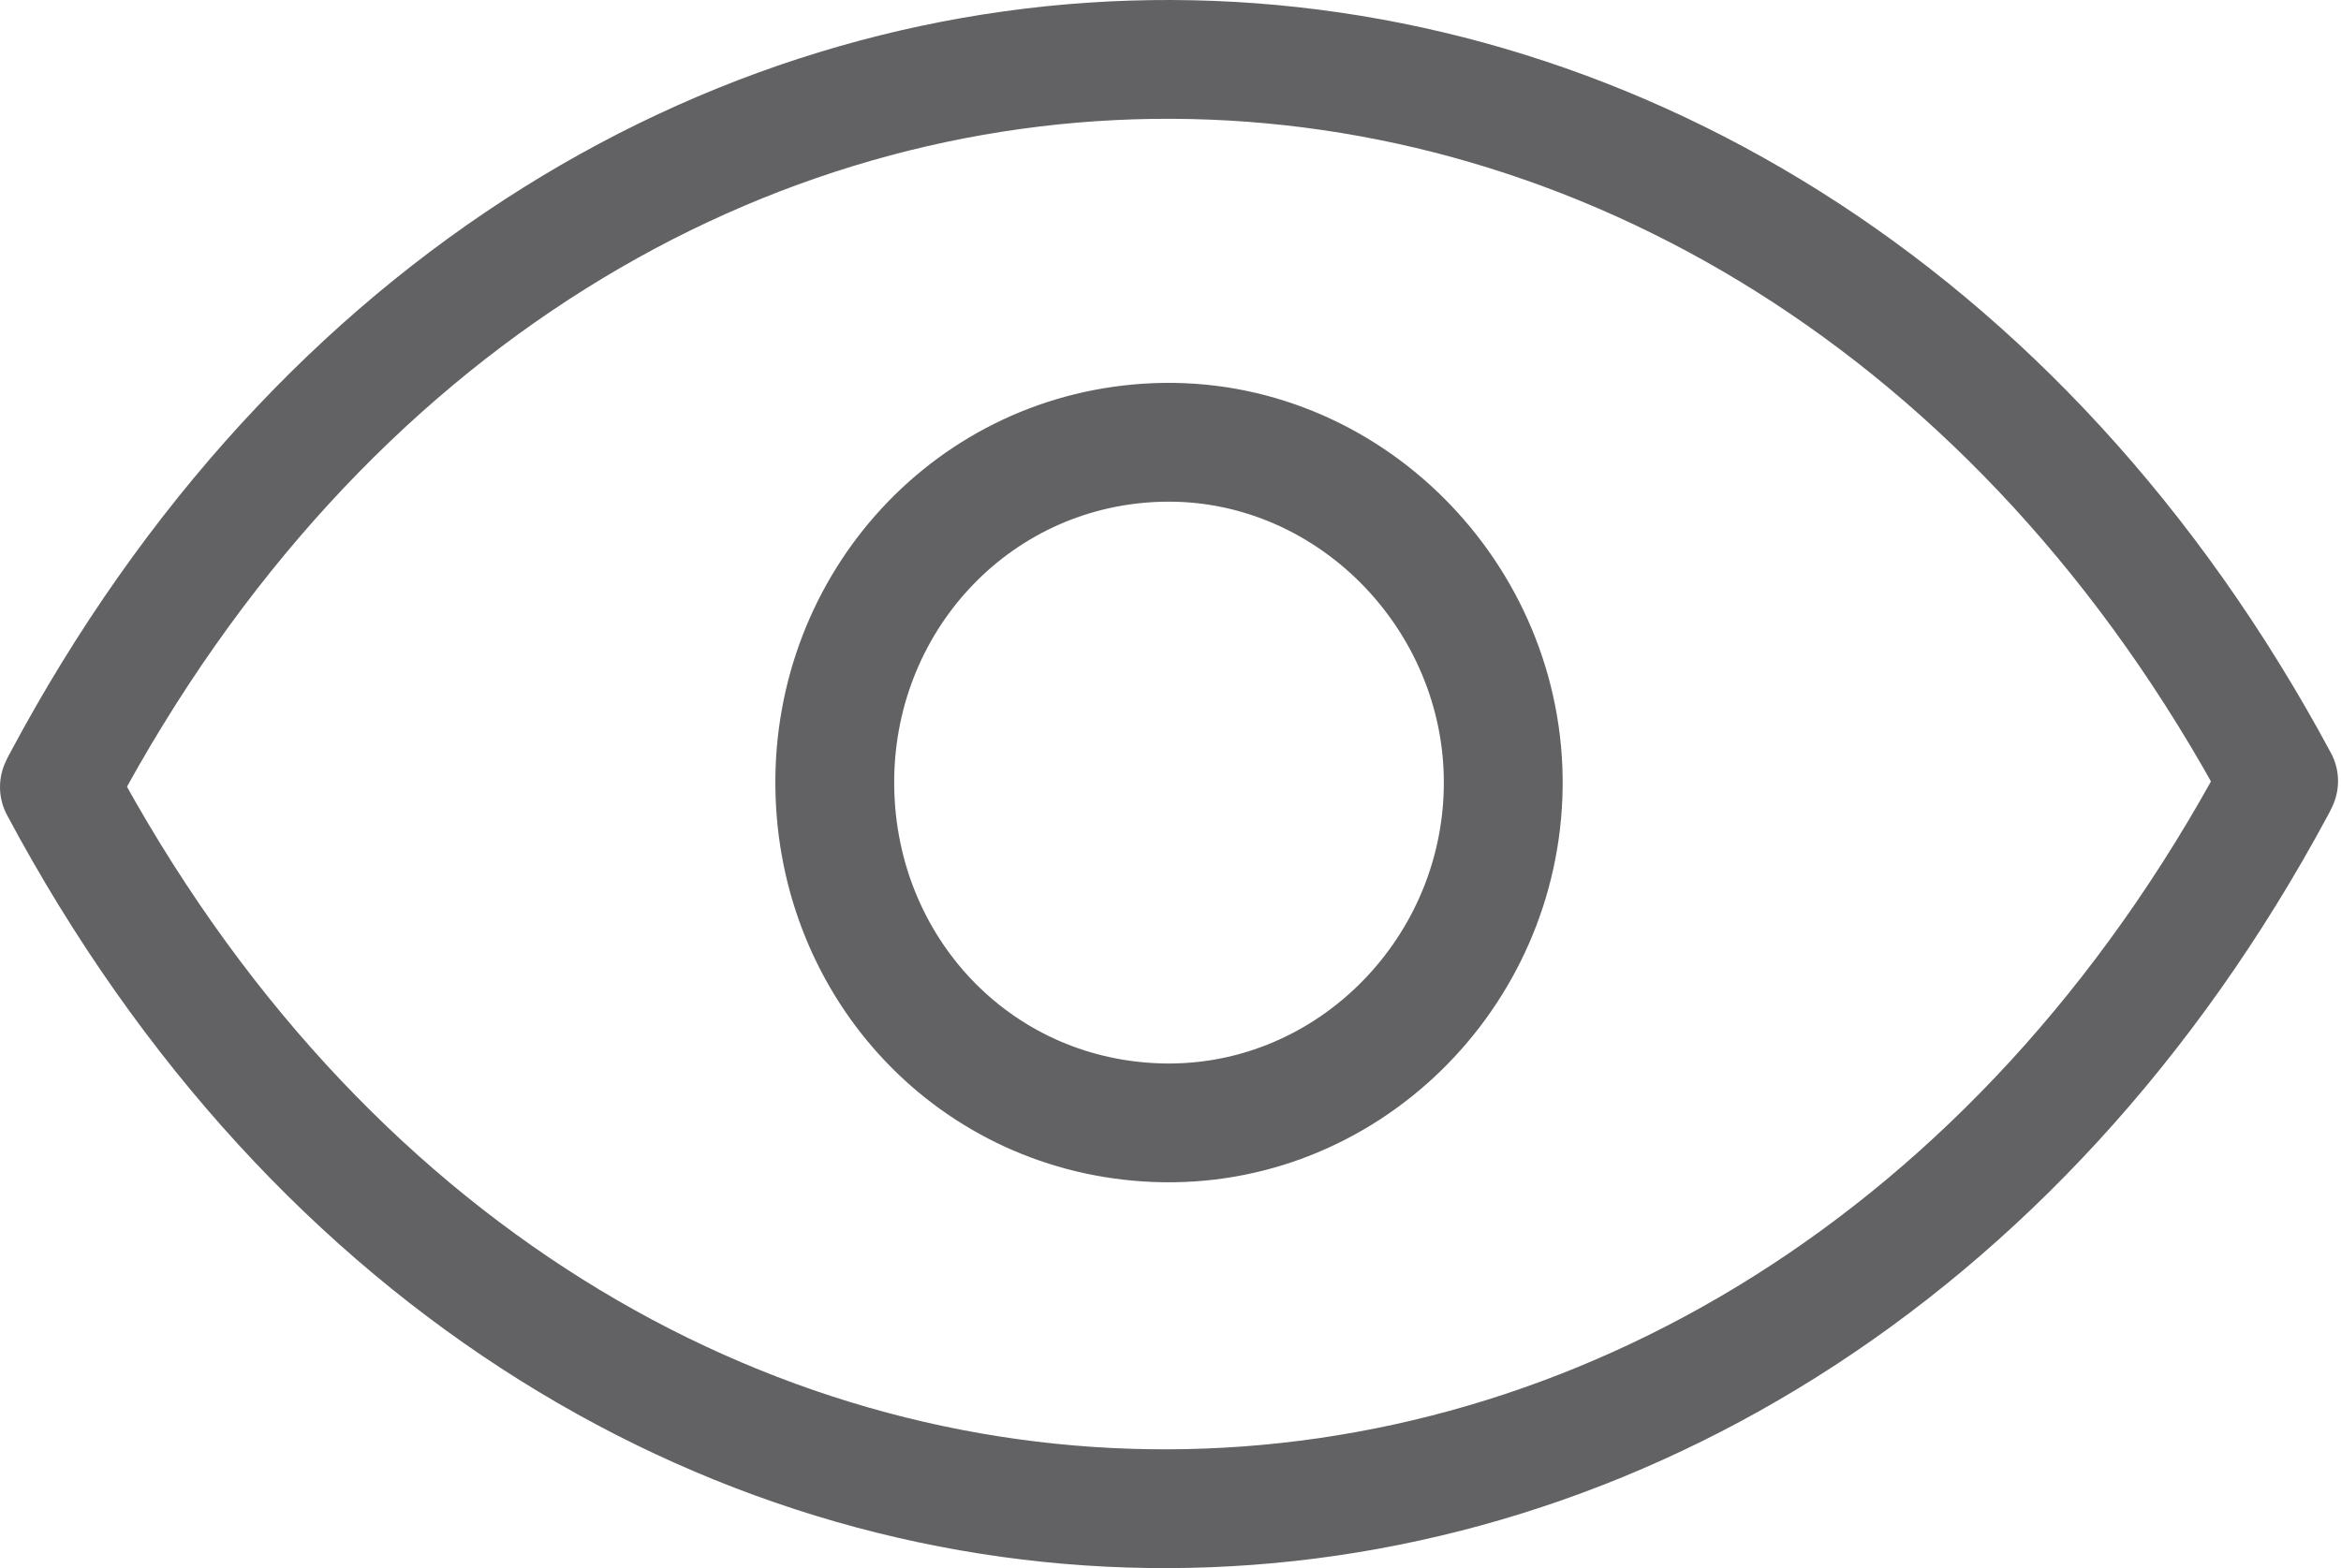 <svg  viewBox="0 0 394 264" fill="none" xmlns="http://www.w3.org/2000/svg">
<g id="eye-icon">
<path id="Vector 81" d="M10.5 131.501C97.5 -31.499 297 -29.499 383.5 131.501" stroke="#626264" stroke-width="20" stroke-linecap="round"/>
<path id="Vector 82" d="M10 132.501C97 295.5 296.5 293.5 383 132.501" stroke="#626264" stroke-width="20" stroke-linecap="round"/>
<path id="Vector 83" d="M194.5 74.5C163.577 75.737 140.096 101.555 140.5 132.5C140.899 163.019 164.003 187.779 194.5 189C226.236 190.27 252.584 164.258 253 132.5C253.422 100.332 226.645 73.214 194.5 74.5Z" stroke="#626264" stroke-width="20" stroke-linecap="round"/>
</g>
</svg>
